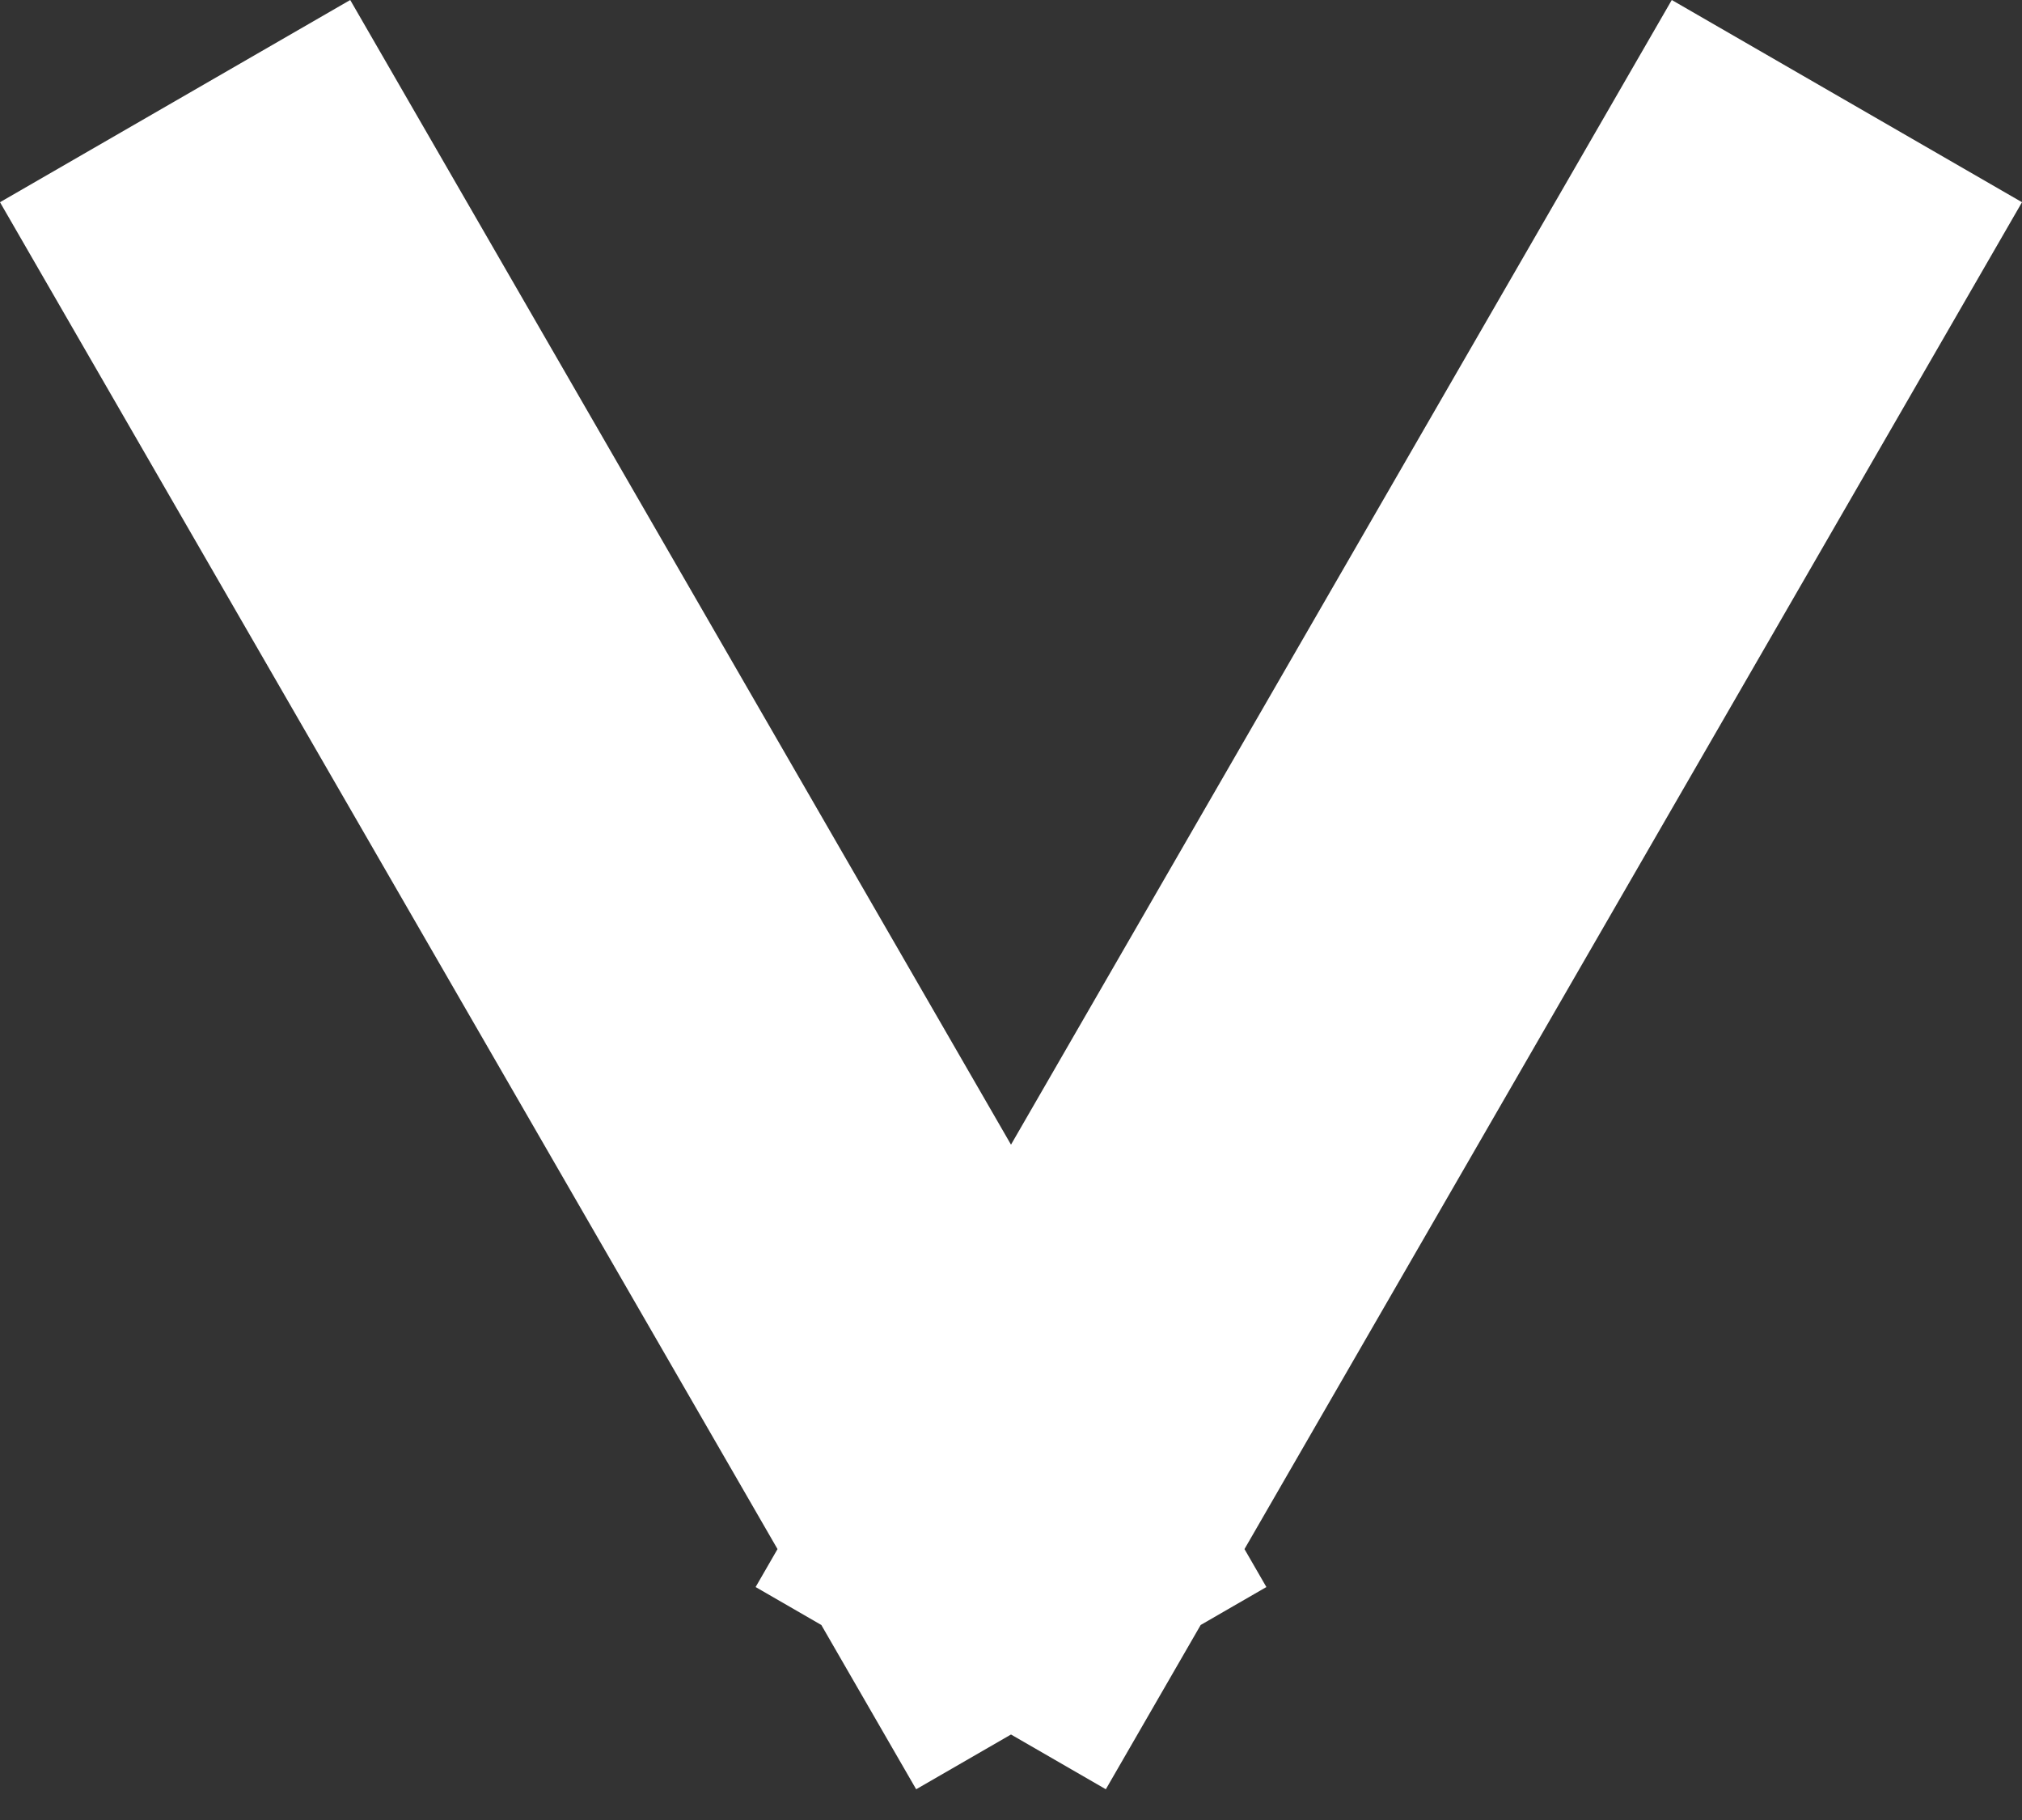 <svg width="10" height="9" fill="none" xmlns="http://www.w3.org/2000/svg"><rect width="100%" height="100%" fill="#333333" stroke="none"/><path stroke="#fff" stroke-width="2" d="M.866.5l4.531 7.848M9.134.5L4.603 8.348"/></svg>